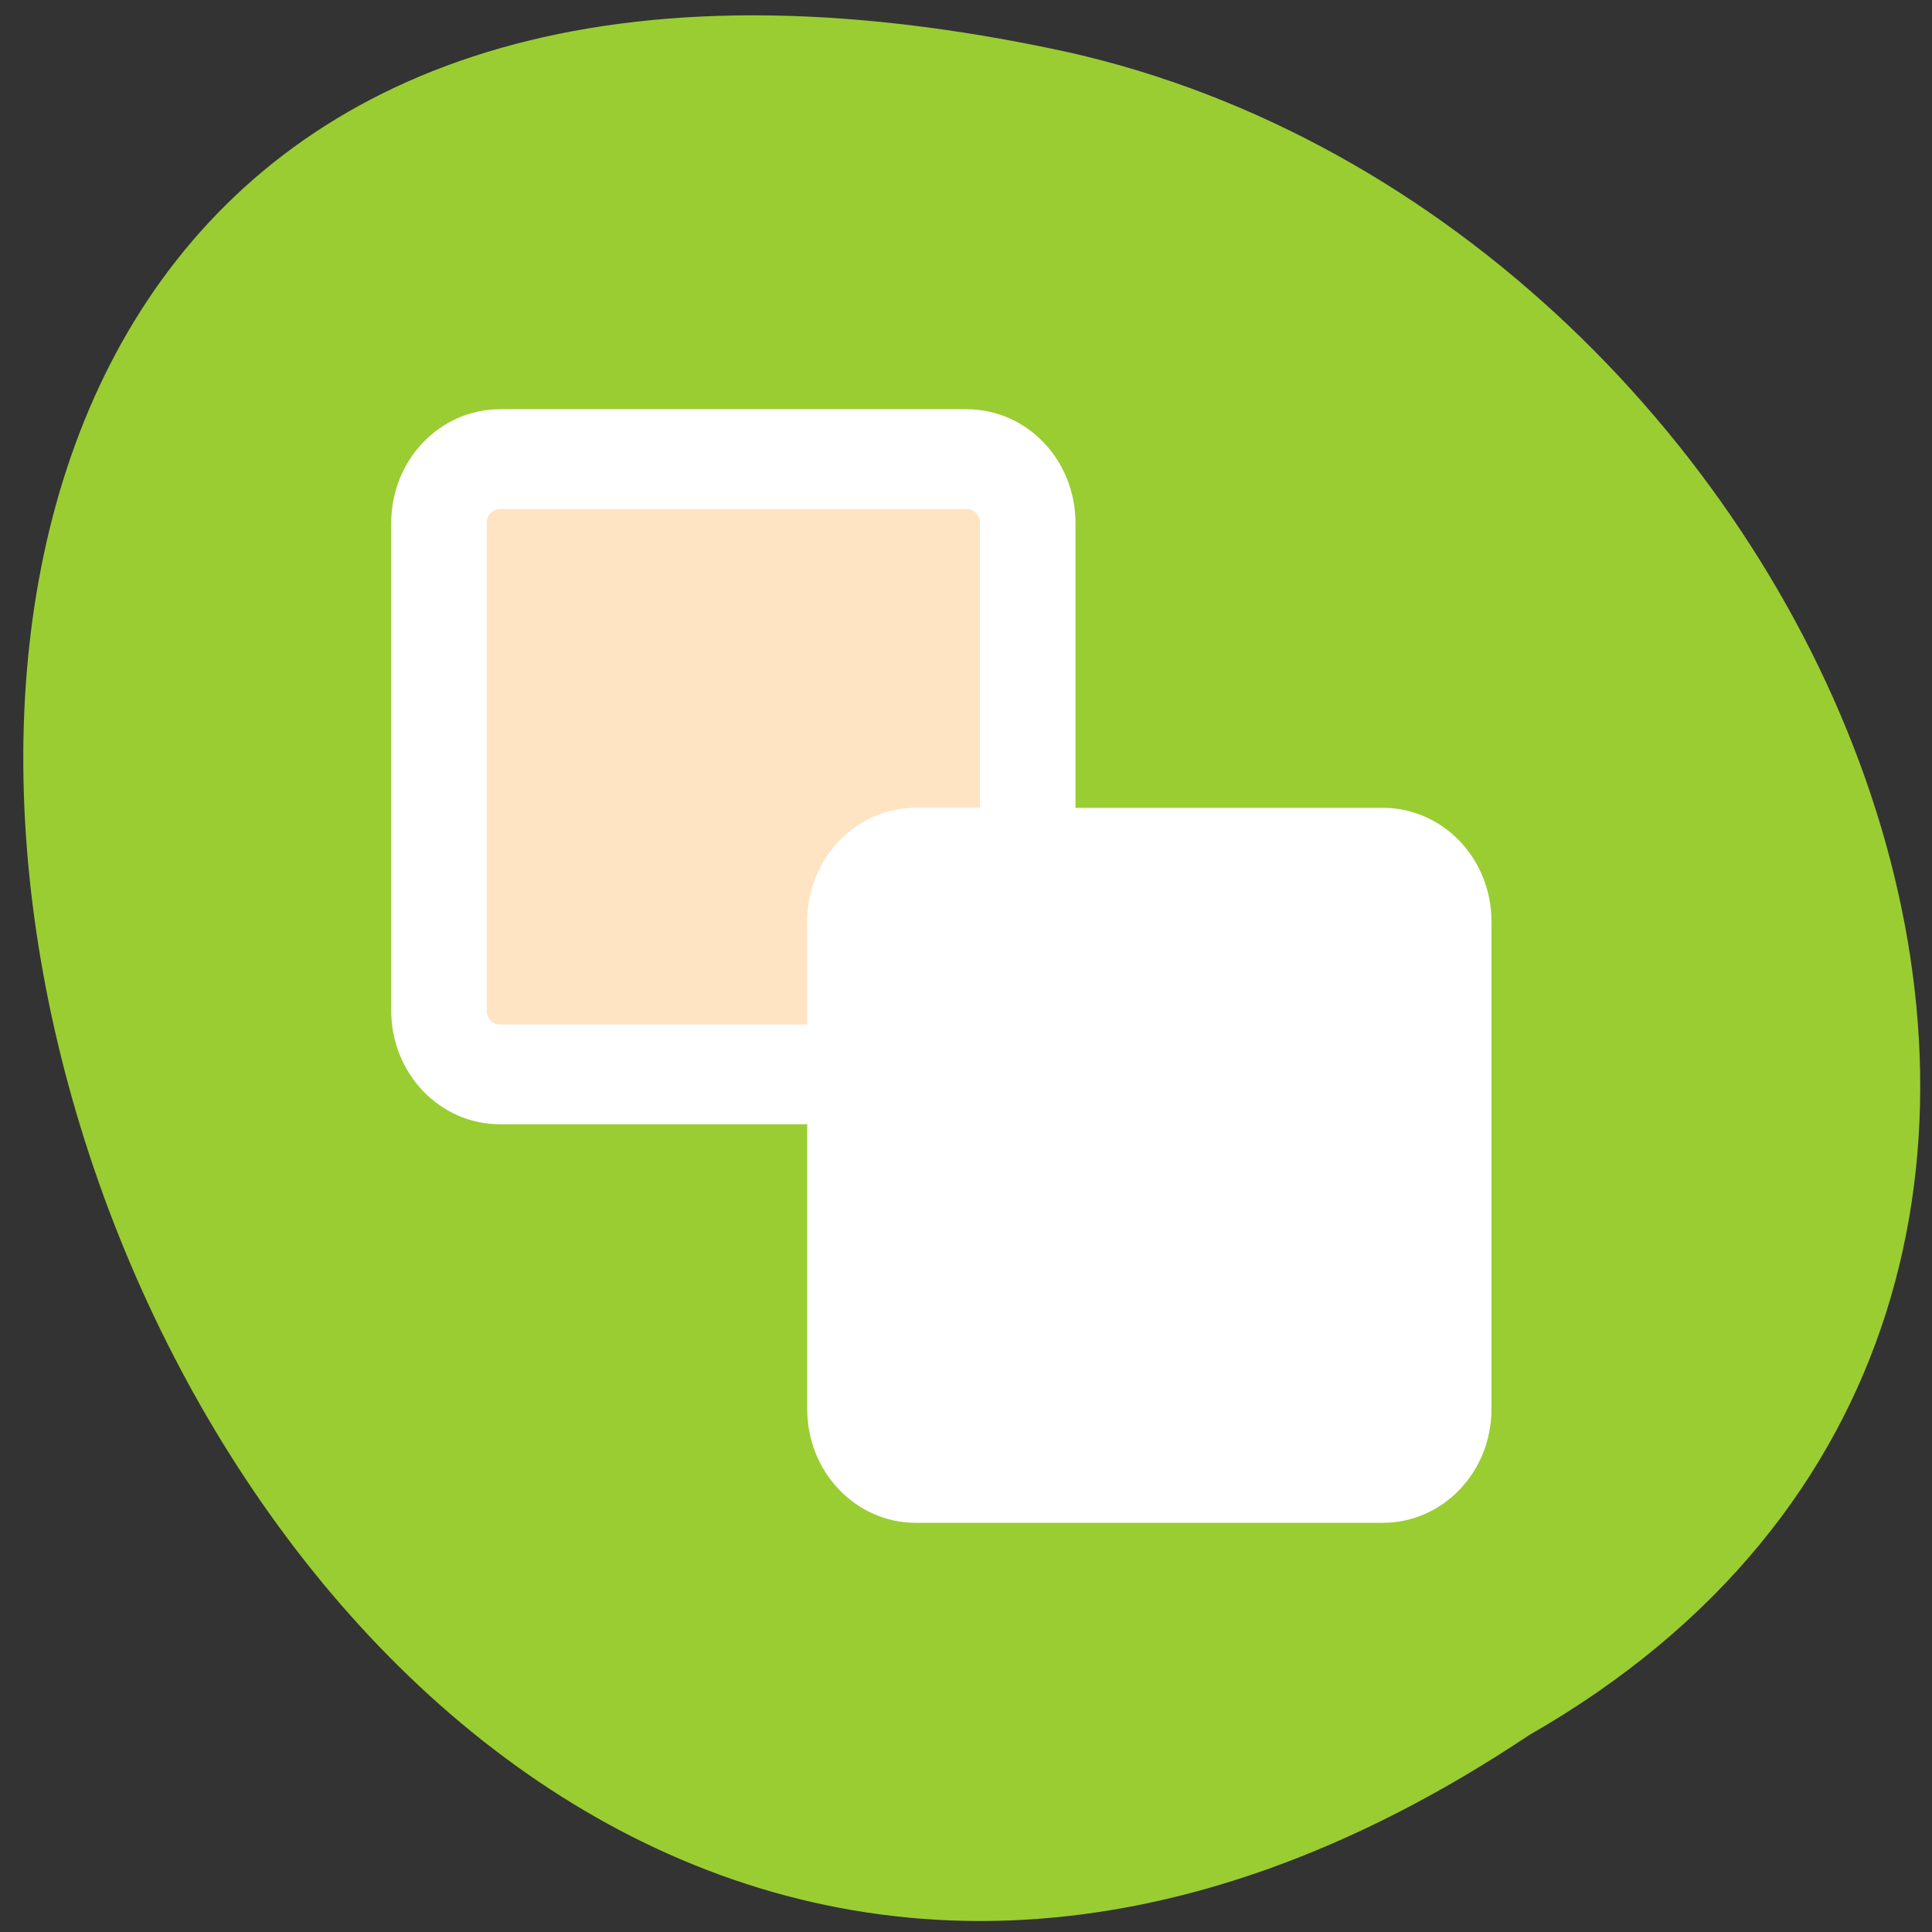 <svg xmlns="http://www.w3.org/2000/svg" viewBox="0 0 256 256"><rect x="0" y="0" width="256" height="256" fill="#333333" stroke="none"/><defs><clipPath><path d="m -24 13 c 0 1.105 -0.672 2 -1.5 2 -0.828 0 -1.5 -0.895 -1.5 -2 0 -1.105 0.672 -2 1.5 -2 0.828 0 1.5 0.895 1.5 2 z" transform="matrix(15.333 0 0 11.5 415 -125.5)"/></clipPath></defs><g style="color:#000"><path d="m 202.62 229.91 c -188.96 126.21 -305.35 -276.27 -61.07 -222.99 100.95 22.706 162.22 165.11 61.07 222.99 z" style="fill:#9acd32"/><g transform="matrix(2.668 0 0 2.788 36.478 38.18)" style="stroke:#fff;fill-rule:evenodd;stroke-linecap:round;stroke-linejoin:round;stroke-width:4.743"><path d="m 11.159 8.127 h 23.18 c 1.68 0 3.03 1.352 3.03 3.03 v 23.18 c 0 1.68 -1.352 3.03 -3.03 3.03 h -23.18 c -1.68 0 -3.03 -1.352 -3.03 -3.03 v -23.18 c 0 -1.68 1.352 -3.03 3.03 -3.03 z" style="fill:#ffe4c4"/><path d="m 31.819 27.07 h 23.18 c 1.68 0 3.03 1.352 3.03 3.03 v 23.18 c 0 1.68 -1.352 3.03 -3.03 3.03 h -23.18 c -1.68 0 -3.03 -1.352 -3.03 -3.03 v -23.18 c 0 -1.68 1.352 -3.03 3.03 -3.03 z" style="fill:#fff"/></g></g></svg>